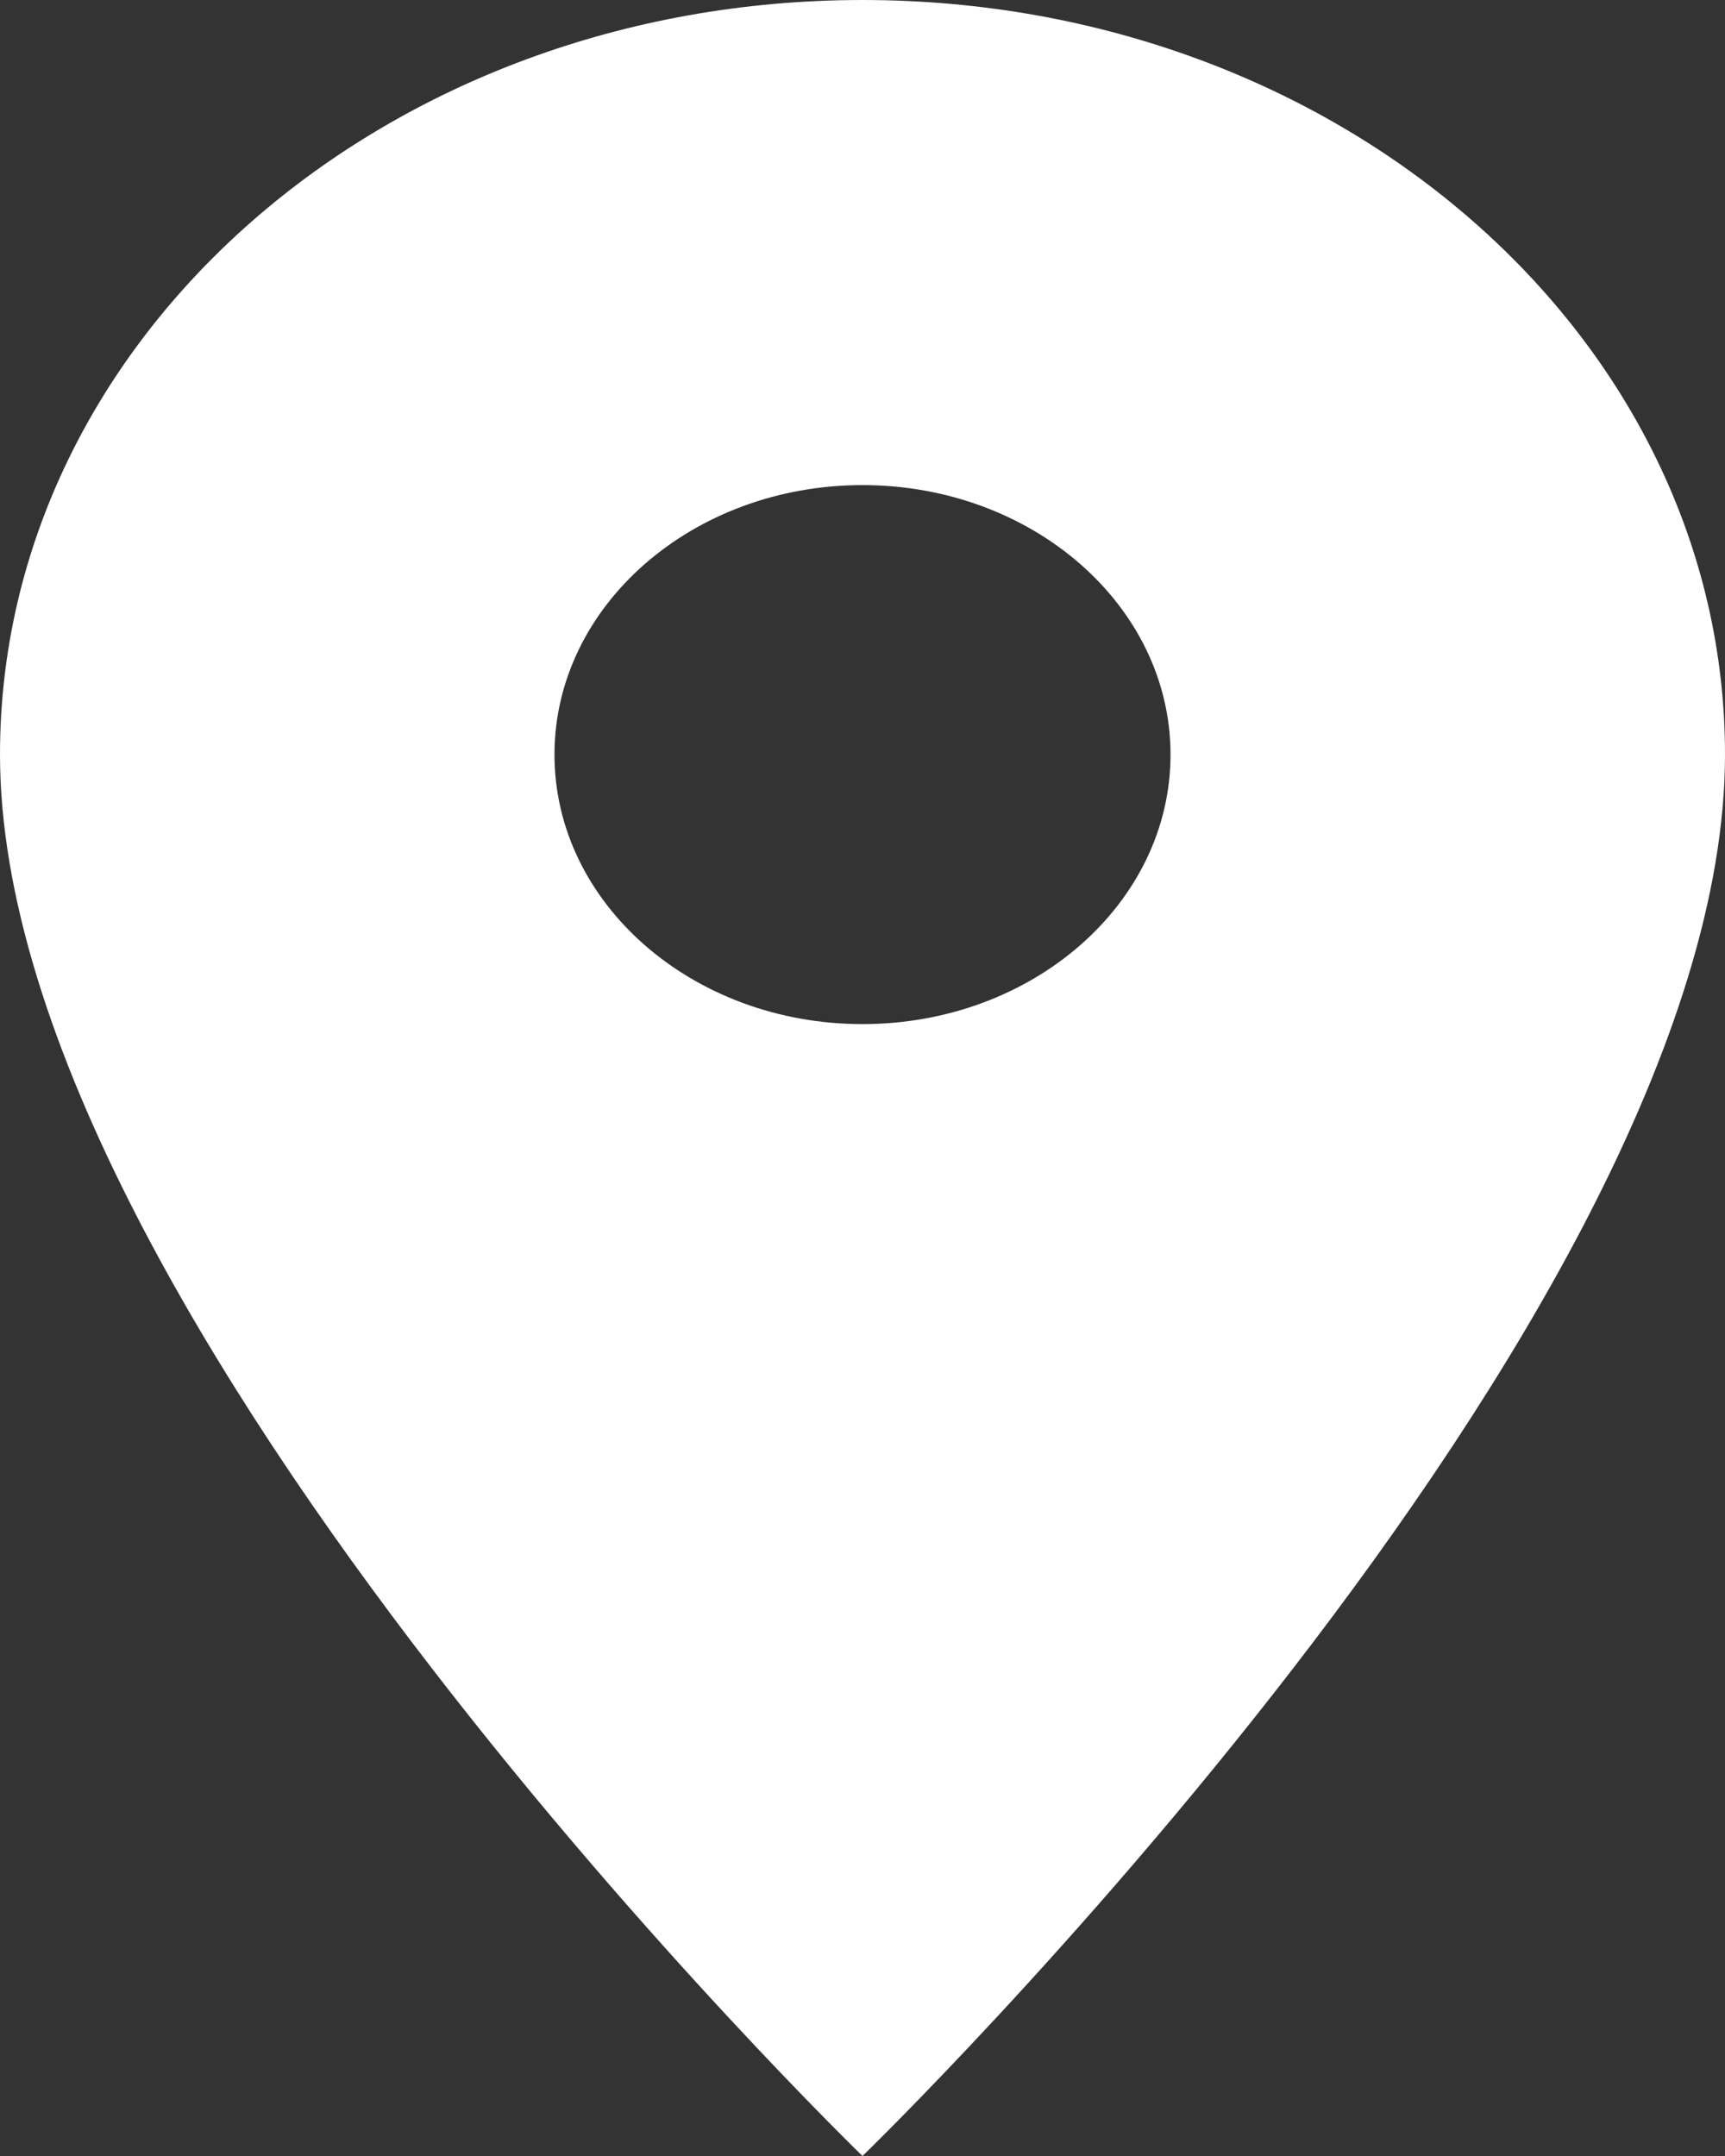 <svg width="16" height="20" viewBox="0 0 16 20" fill="none" xmlns="http://www.w3.org/2000/svg">
<rect x="0" y="0" width="16" height="20" fill="#333333" stroke="none"/>
<path d="M8 0C3.577 0 0 3.13 0 7C0 12.25 8 20 8 20C8 20 16 12.25 16 7C16 3.13 12.423 0 8 0ZM8 9.5C6.423 9.5 5.143 8.38 5.143 7C5.143 5.62 6.423 4.5 8 4.5C9.577 4.5 10.857 5.62 10.857 7C10.857 8.38 9.577 9.5 8 9.5Z" fill="white"/>
</svg>
